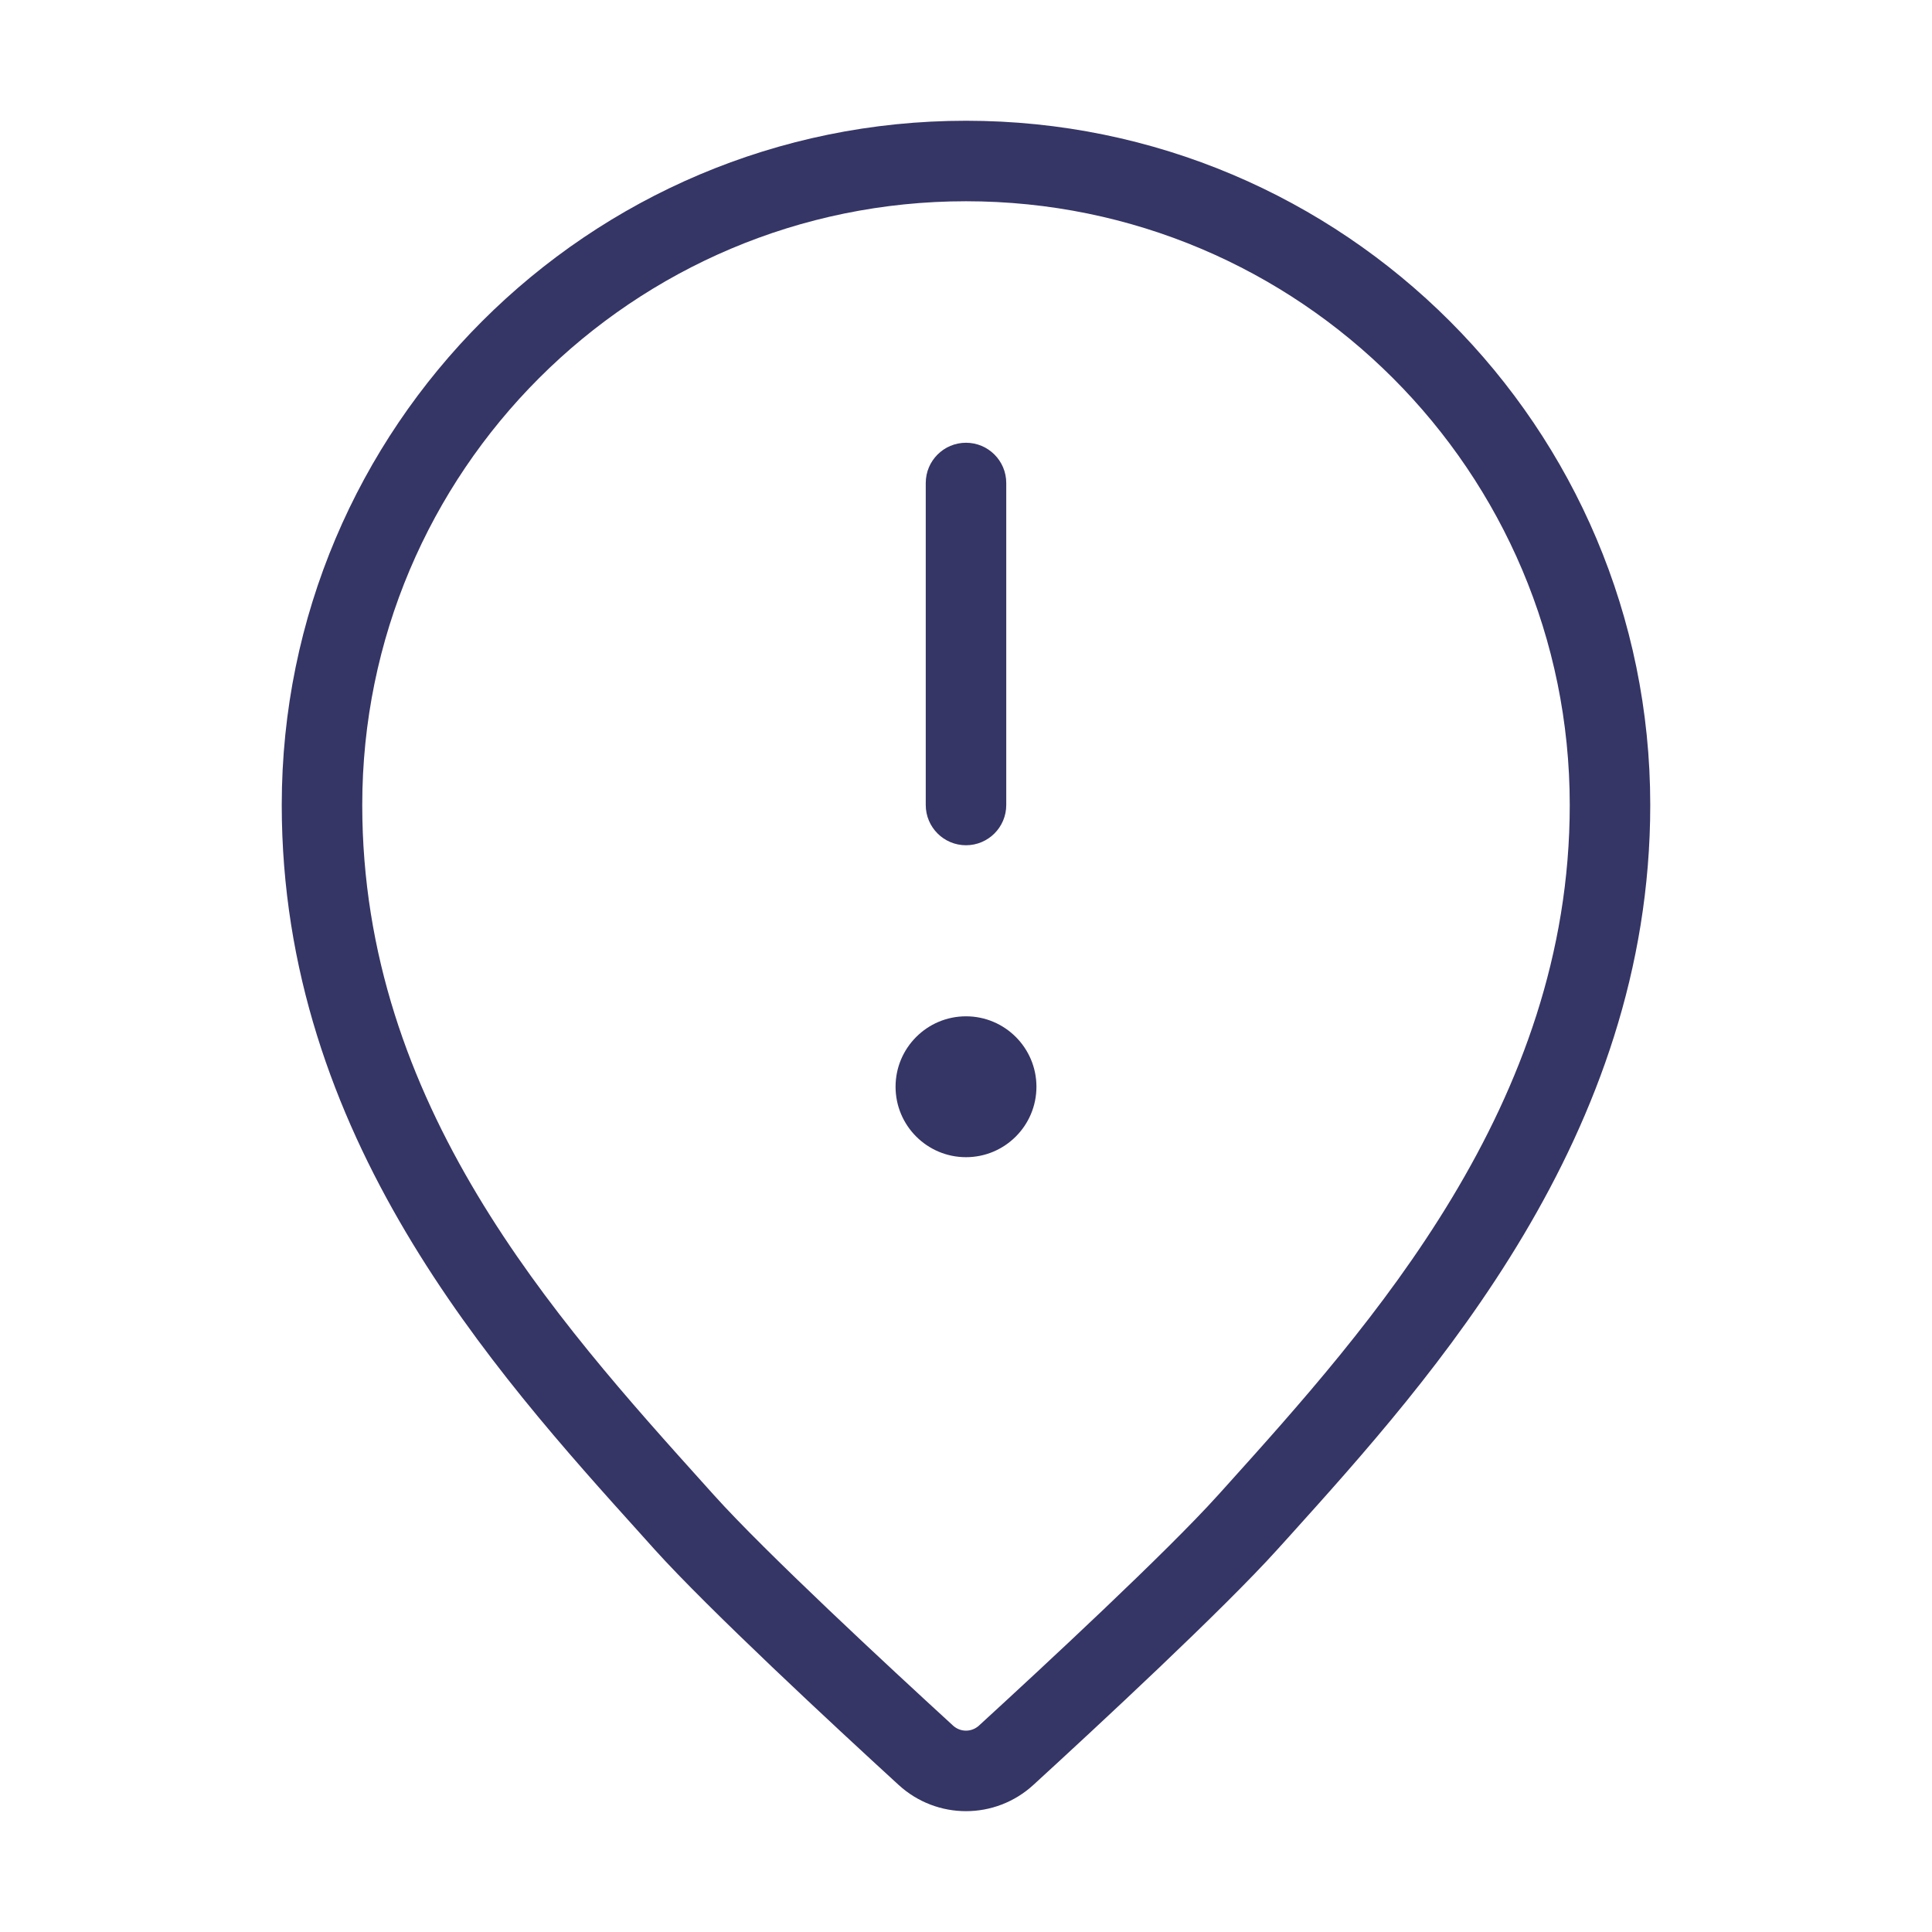 <svg width="24" height="24" viewBox="0 0 24 24" fill="none" xmlns="http://www.w3.org/2000/svg">
<path d="M11.125 13.5C11.125 13.017 11.517 12.625 12 12.625C12.483 12.625 12.875 13.017 12.875 13.5C12.875 13.983 12.483 14.375 12 14.375C11.517 14.375 11.125 13.983 11.125 13.5Z" fill="#353566"/>
<path d="M11.5 6V10C11.5 10.276 11.724 10.5 12 10.5C12.276 10.5 12.5 10.276 12.5 10V6C12.5 5.724 12.276 5.5 12 5.5C11.724 5.5 11.5 5.724 11.5 6Z" fill="#353566"/>
<path fill-rule="evenodd" clip-rule="evenodd" d="M3.5 10C3.5 5.306 7.306 1.5 12 1.5C16.694 1.5 20.5 5.306 20.5 10C20.5 14.11 17.797 17.108 16.015 19.086L15.872 19.244C15.199 19.991 13.632 21.445 12.838 22.172C12.363 22.608 11.637 22.608 11.162 22.172C10.368 21.445 8.801 19.991 8.128 19.244L7.979 19.078C6.117 17.013 3.5 14.11 3.5 10ZM12 2.5C7.858 2.5 4.5 5.858 4.5 10C4.5 13.72 6.884 16.368 8.782 18.476L8.872 18.576C9.504 19.279 11.03 20.695 11.838 21.435C11.93 21.52 12.07 21.52 12.162 21.435C12.97 20.695 14.495 19.279 15.128 18.576L15.213 18.482C17.03 16.464 19.5 13.72 19.5 10C19.5 5.858 16.142 2.5 12 2.5Z" fill="#353566"/>
</svg>
